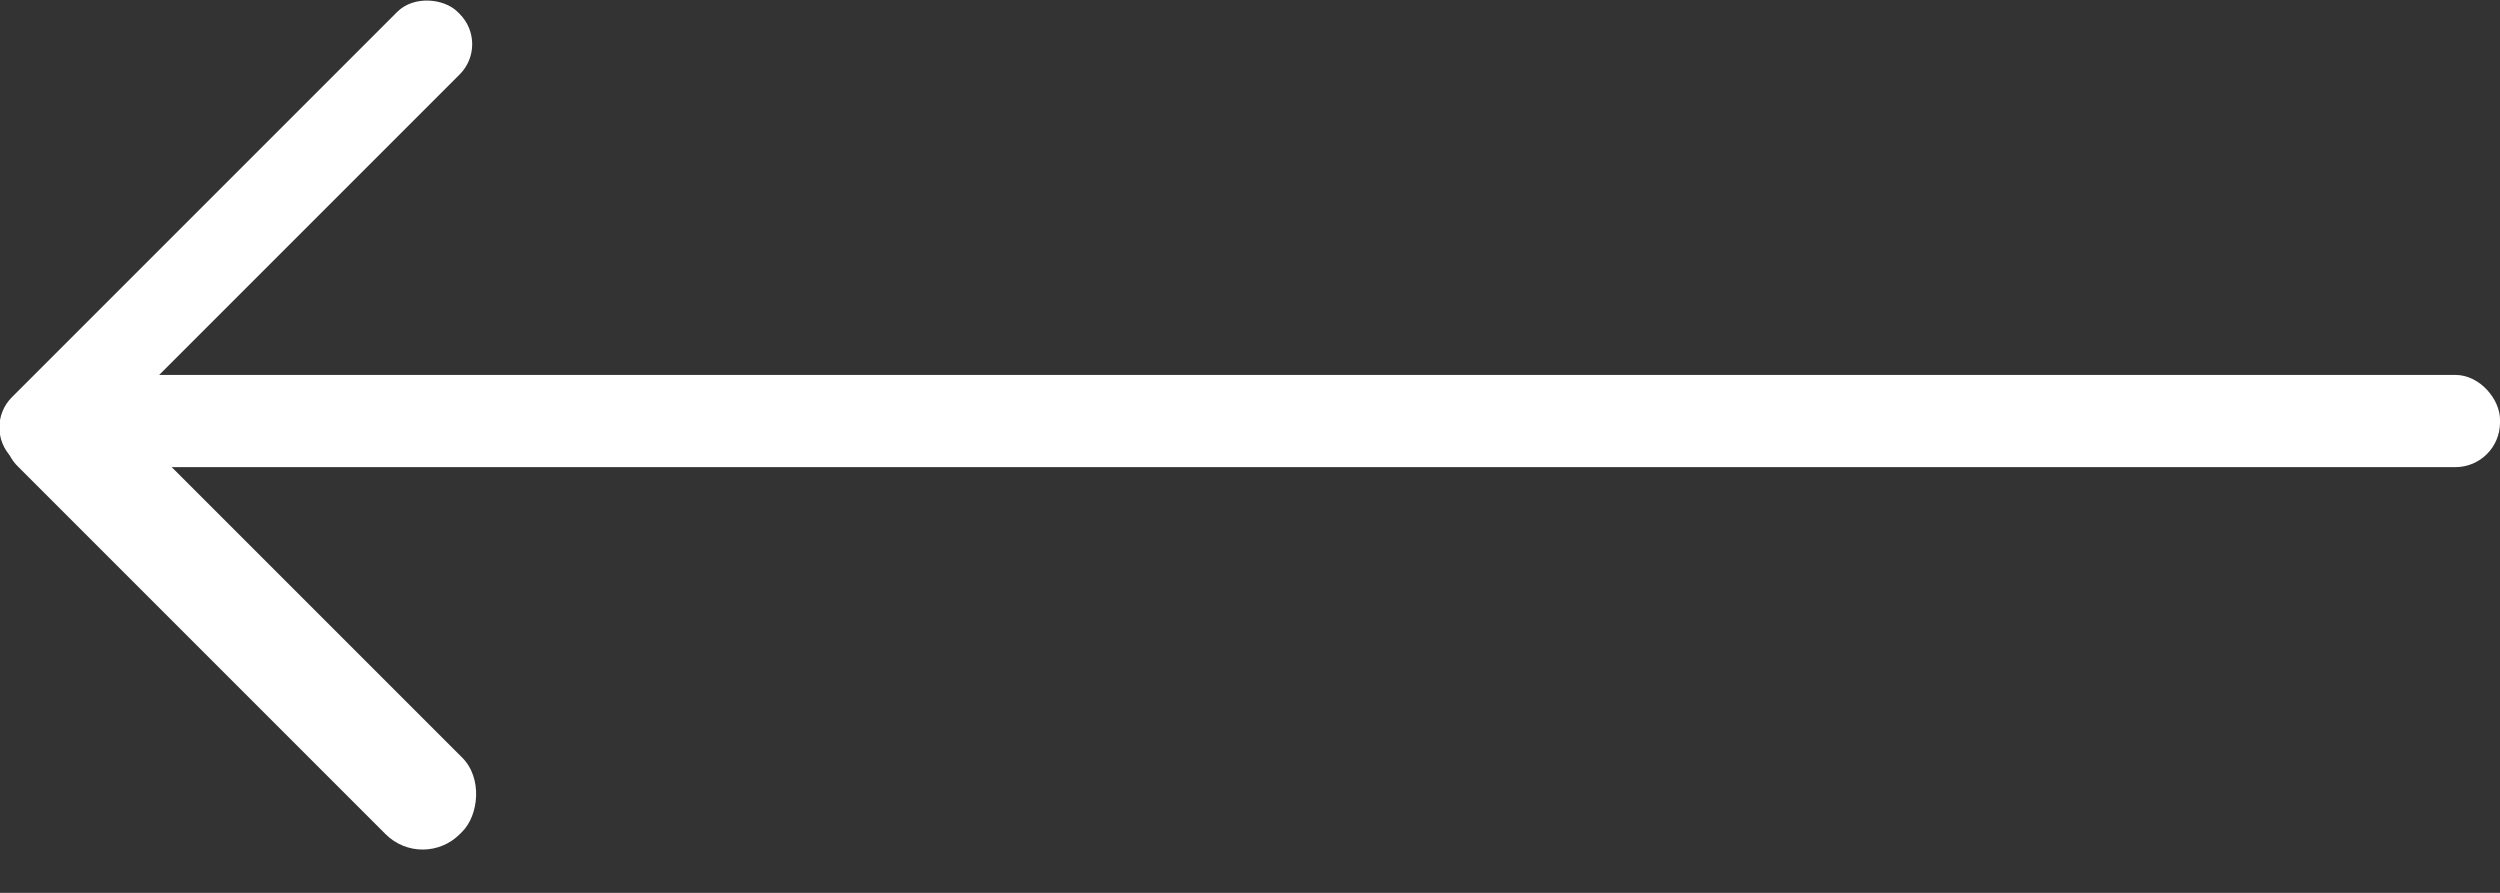 <svg width="28" height="10" viewBox="0 0 28 10" fill="none" xmlns="http://www.w3.org/2000/svg">
<rect x="0" y="0" width="28" height="10" fill="#333333" stroke="none"/>
<rect x="4.734" y="9.758" width="7.002" height="1.213" rx="0.587" transform="rotate(-135 4.734 9.758)" fill="white"/>
<rect x="5.487" y="0.495" width="7.06" height="0.99" rx="0.479" transform="rotate(135 5.487 0.495)" fill="white"/>
<rect x="28" y="5.232" width="27.892" height="1.033" rx="0.5" transform="rotate(-180 28 5.232)" fill="white"/>
</svg>

